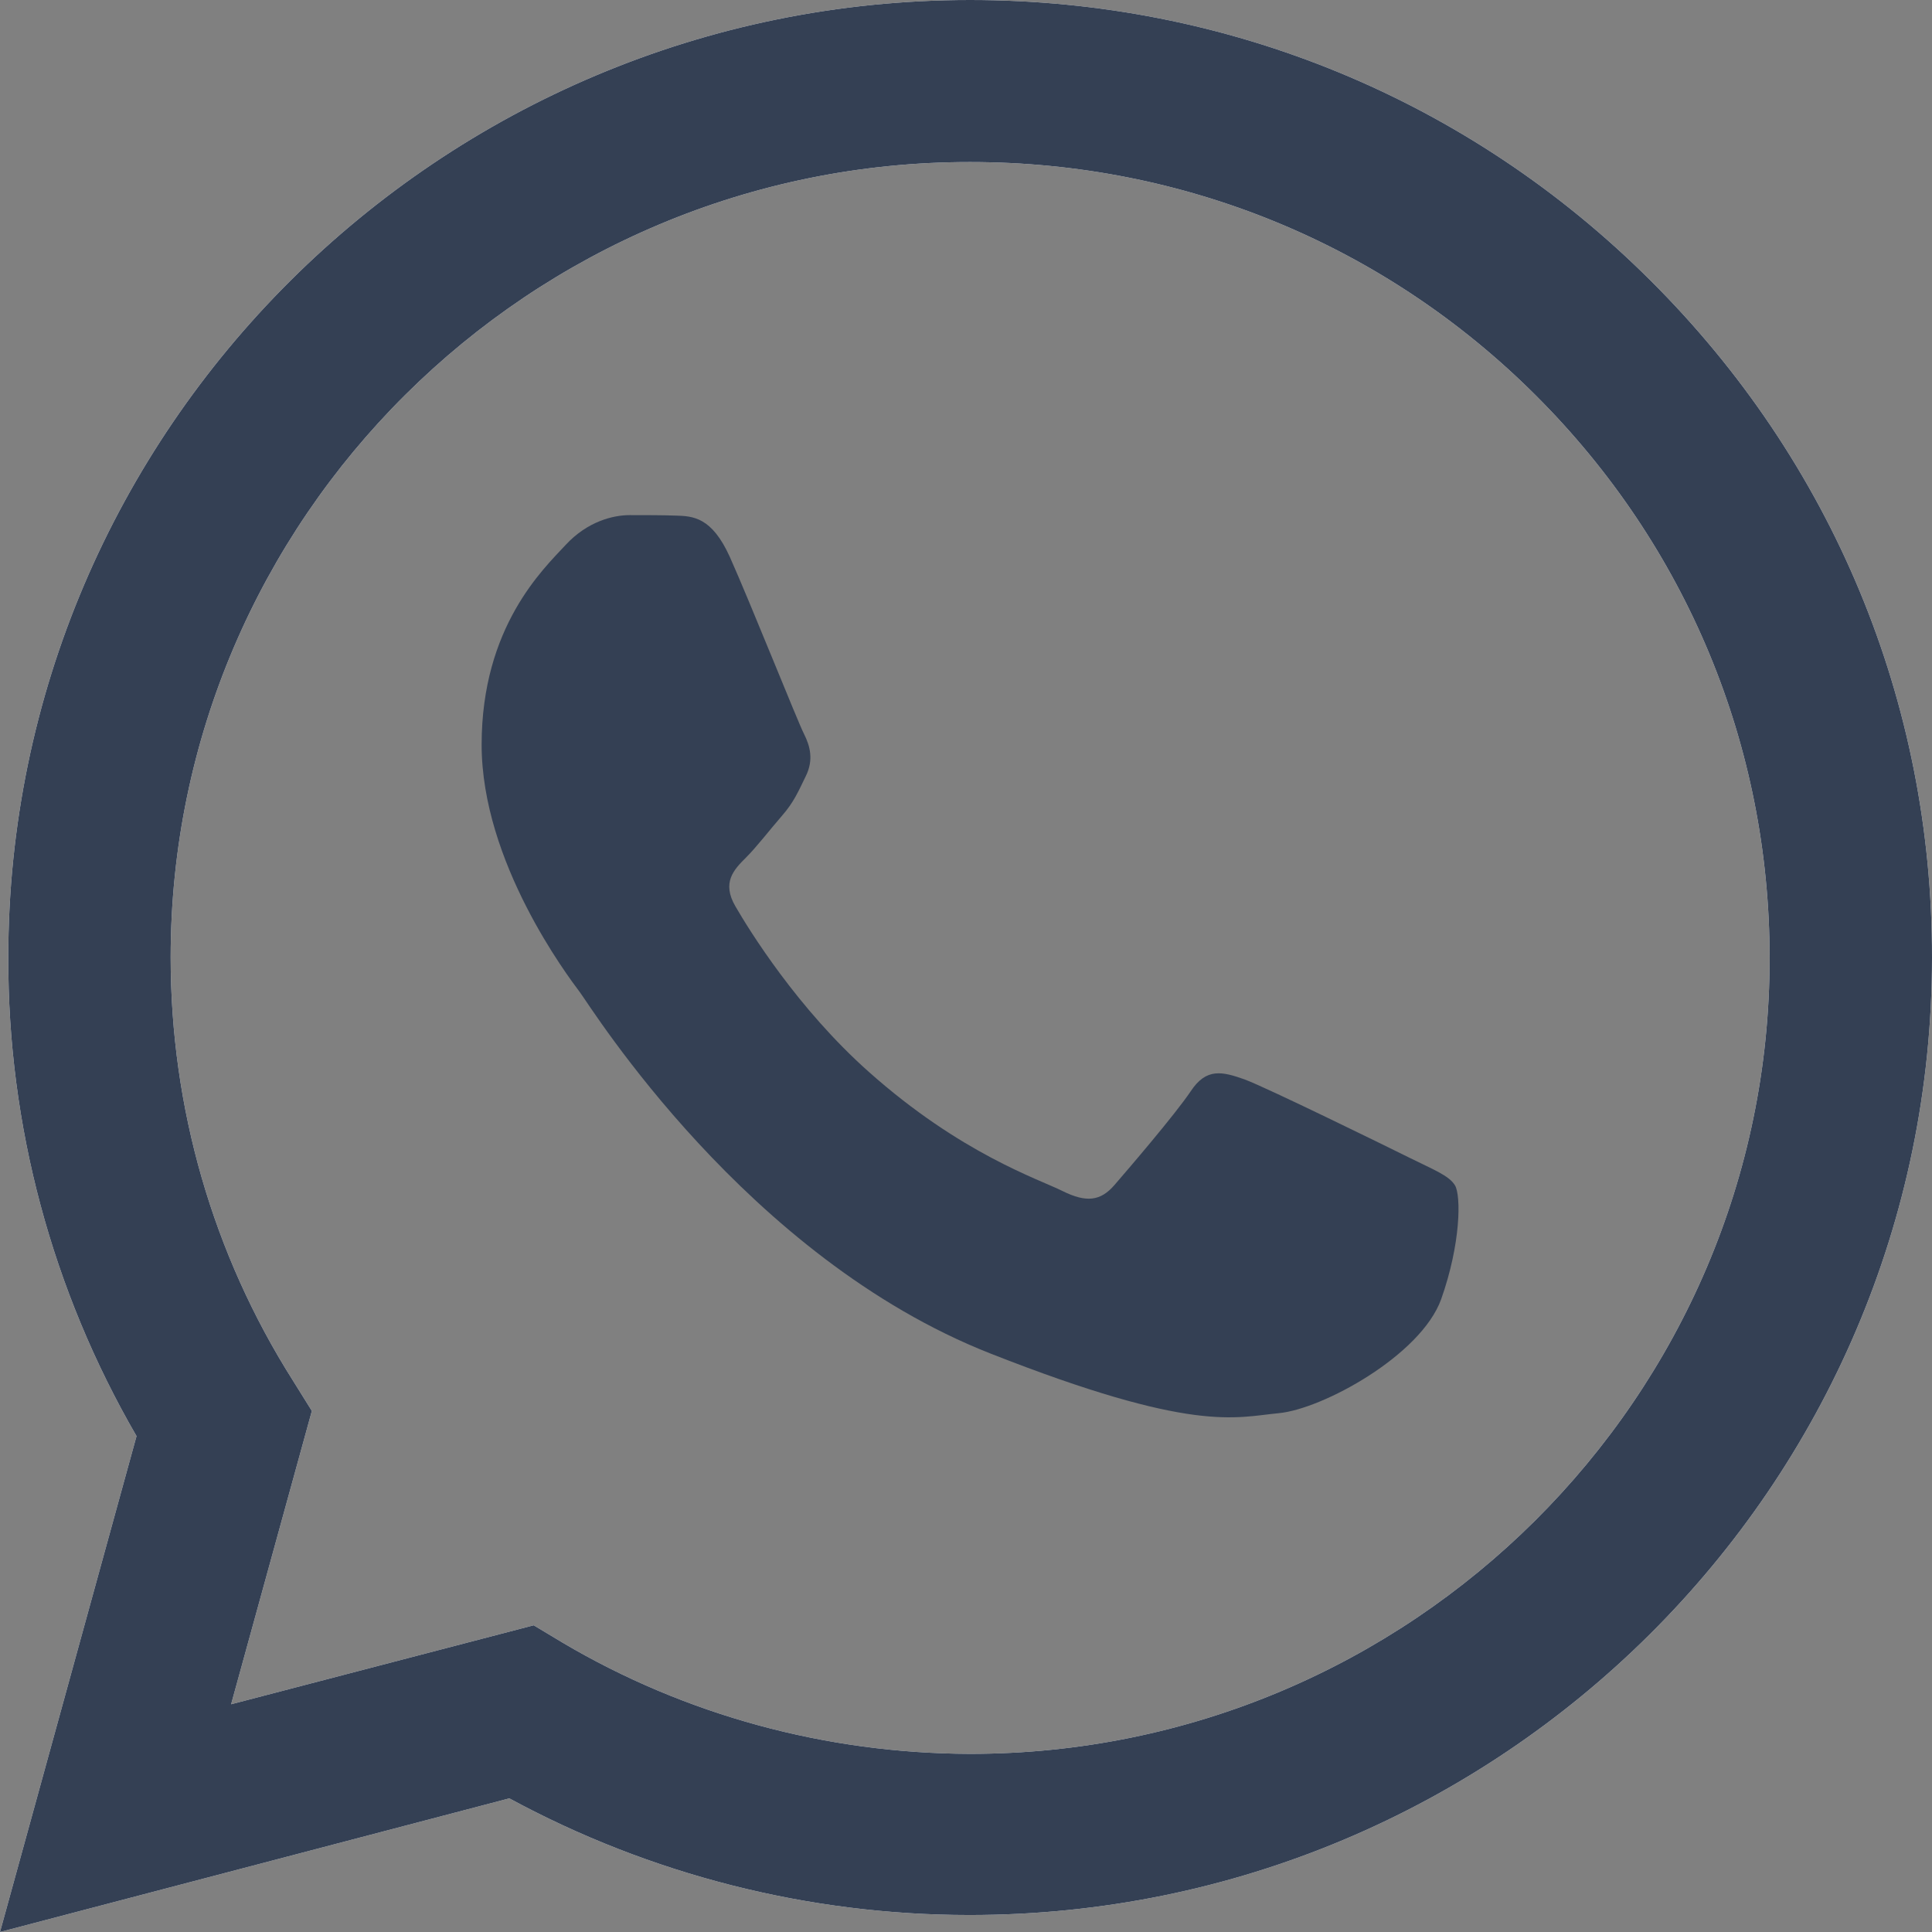 <svg width="24" height="24" viewBox="0 0 24 24" fill="none" xmlns="http://www.w3.org/2000/svg">
<rect x="0" y="0" width="24" height="24" fill="#808080" stroke="none"/>
<g clip-path="url(#clip0_18885_2360)">
<path d="M6.10352e-05 24L1.696 17.84C0.648 16.032 0.097 13.985 0.103 11.892C0.103 5.333 5.467 0 12.052 0C15.249 0 18.252 1.238 20.504 3.485C22.762 5.732 24.006 8.721 24 11.897C24 18.456 18.636 23.789 12.046 23.789H12.04C10.04 23.789 8.075 23.287 6.327 22.34L6.10352e-05 24ZM6.63 20.19L6.991 20.407C8.516 21.308 10.264 21.781 12.046 21.787H12.052C17.524 21.787 21.983 17.355 21.983 11.903C21.983 9.262 20.951 6.781 19.077 4.911C17.203 3.04 14.705 2.013 12.052 2.013C6.579 2.008 2.12 6.439 2.12 11.892C2.12 13.757 2.642 15.576 3.639 17.15L3.874 17.527L2.871 21.171L6.63 20.19Z" fill="white"/>
<path d="M6.10352e-05 24L1.696 17.84C0.648 16.032 0.097 13.985 0.103 11.892C0.103 5.333 5.467 0 12.052 0C15.249 0 18.252 1.238 20.504 3.485C22.762 5.732 24.006 8.721 24 11.897C24 18.456 18.636 23.789 12.046 23.789H12.04C10.04 23.789 8.075 23.287 6.327 22.34L6.10352e-05 24ZM6.63 20.19L6.991 20.407C8.516 21.308 10.264 21.781 12.046 21.787H12.052C17.524 21.787 21.983 17.355 21.983 11.903C21.983 9.262 20.951 6.781 19.077 4.911C17.203 3.04 14.705 2.013 12.052 2.013C6.579 2.008 2.12 6.439 2.12 11.892C2.12 13.757 2.642 15.576 3.639 17.15L3.874 17.527L2.871 21.171L6.63 20.19Z" fill="#344054"/>
<path fill-rule="evenodd" clip-rule="evenodd" d="M9.066 6.918C8.842 6.422 8.607 6.411 8.395 6.405C8.223 6.399 8.023 6.399 7.822 6.399C7.622 6.399 7.301 6.473 7.026 6.77C6.751 7.067 5.983 7.785 5.983 9.251C5.983 10.711 7.054 12.126 7.203 12.325C7.352 12.525 9.272 15.622 12.304 16.814C14.825 17.806 15.341 17.607 15.885 17.555C16.43 17.504 17.65 16.837 17.902 16.141C18.149 15.445 18.149 14.852 18.075 14.726C18 14.601 17.799 14.527 17.501 14.378C17.203 14.23 15.736 13.511 15.461 13.409C15.186 13.312 14.986 13.26 14.791 13.557C14.59 13.854 14.017 14.521 13.845 14.72C13.673 14.92 13.496 14.943 13.198 14.795C12.9 14.646 11.937 14.333 10.796 13.318C9.908 12.53 9.307 11.555 9.135 11.258C8.963 10.962 9.117 10.802 9.266 10.654C9.398 10.523 9.564 10.306 9.713 10.135C9.862 9.964 9.914 9.838 10.011 9.639C10.109 9.439 10.063 9.268 9.989 9.12C9.914 8.977 9.329 7.506 9.066 6.918Z" fill="#344054"/>
</g>
<defs>
<clipPath id="clip0_18885_2360">
<rect width="24" height="24" fill="white"/>
</clipPath>
</defs>
</svg>
